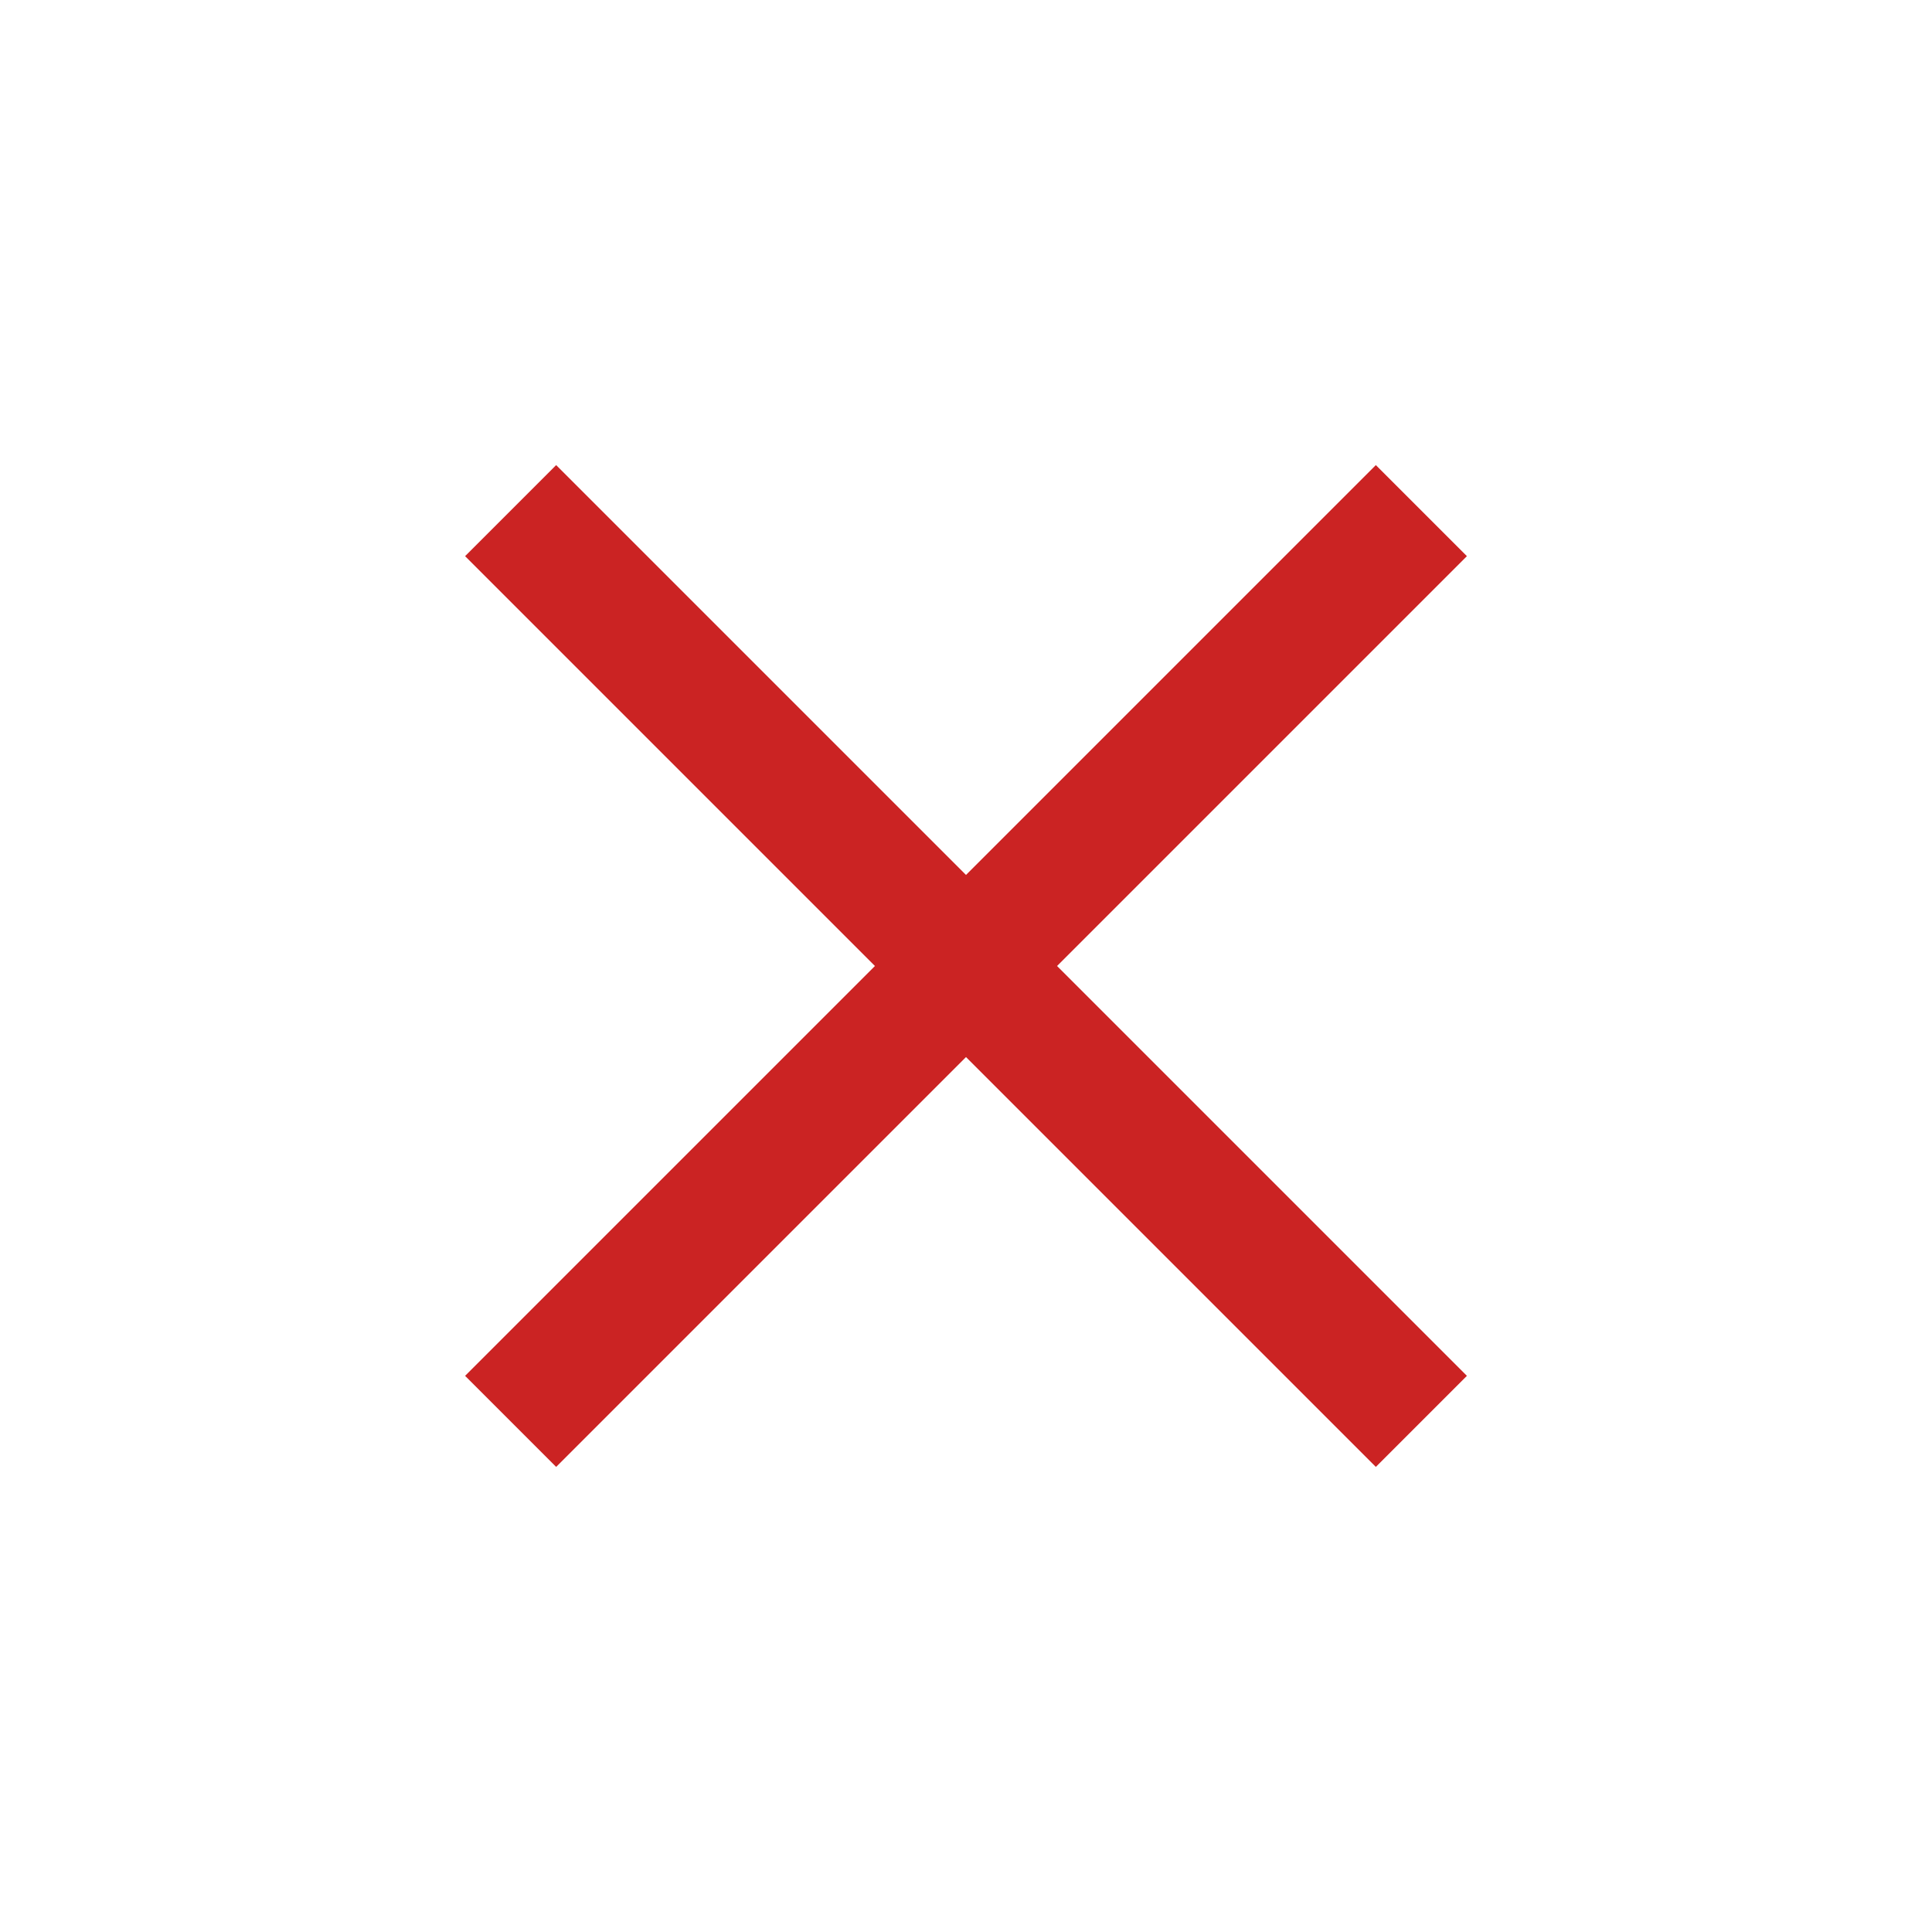 <svg width="30" height="30" viewBox="0 0 30 30" fill="none" xmlns="http://www.w3.org/2000/svg">
<path fill-rule="evenodd" clip-rule="evenodd" d="M16.414 15L22.778 21.364L21.364 22.778L15 16.414L8.636 22.778L7.222 21.364L13.586 15L7.222 8.636L8.636 7.222L15 13.586L21.364 7.222L22.778 8.636L16.414 15Z" fill="#CB2323"/>
</svg>
